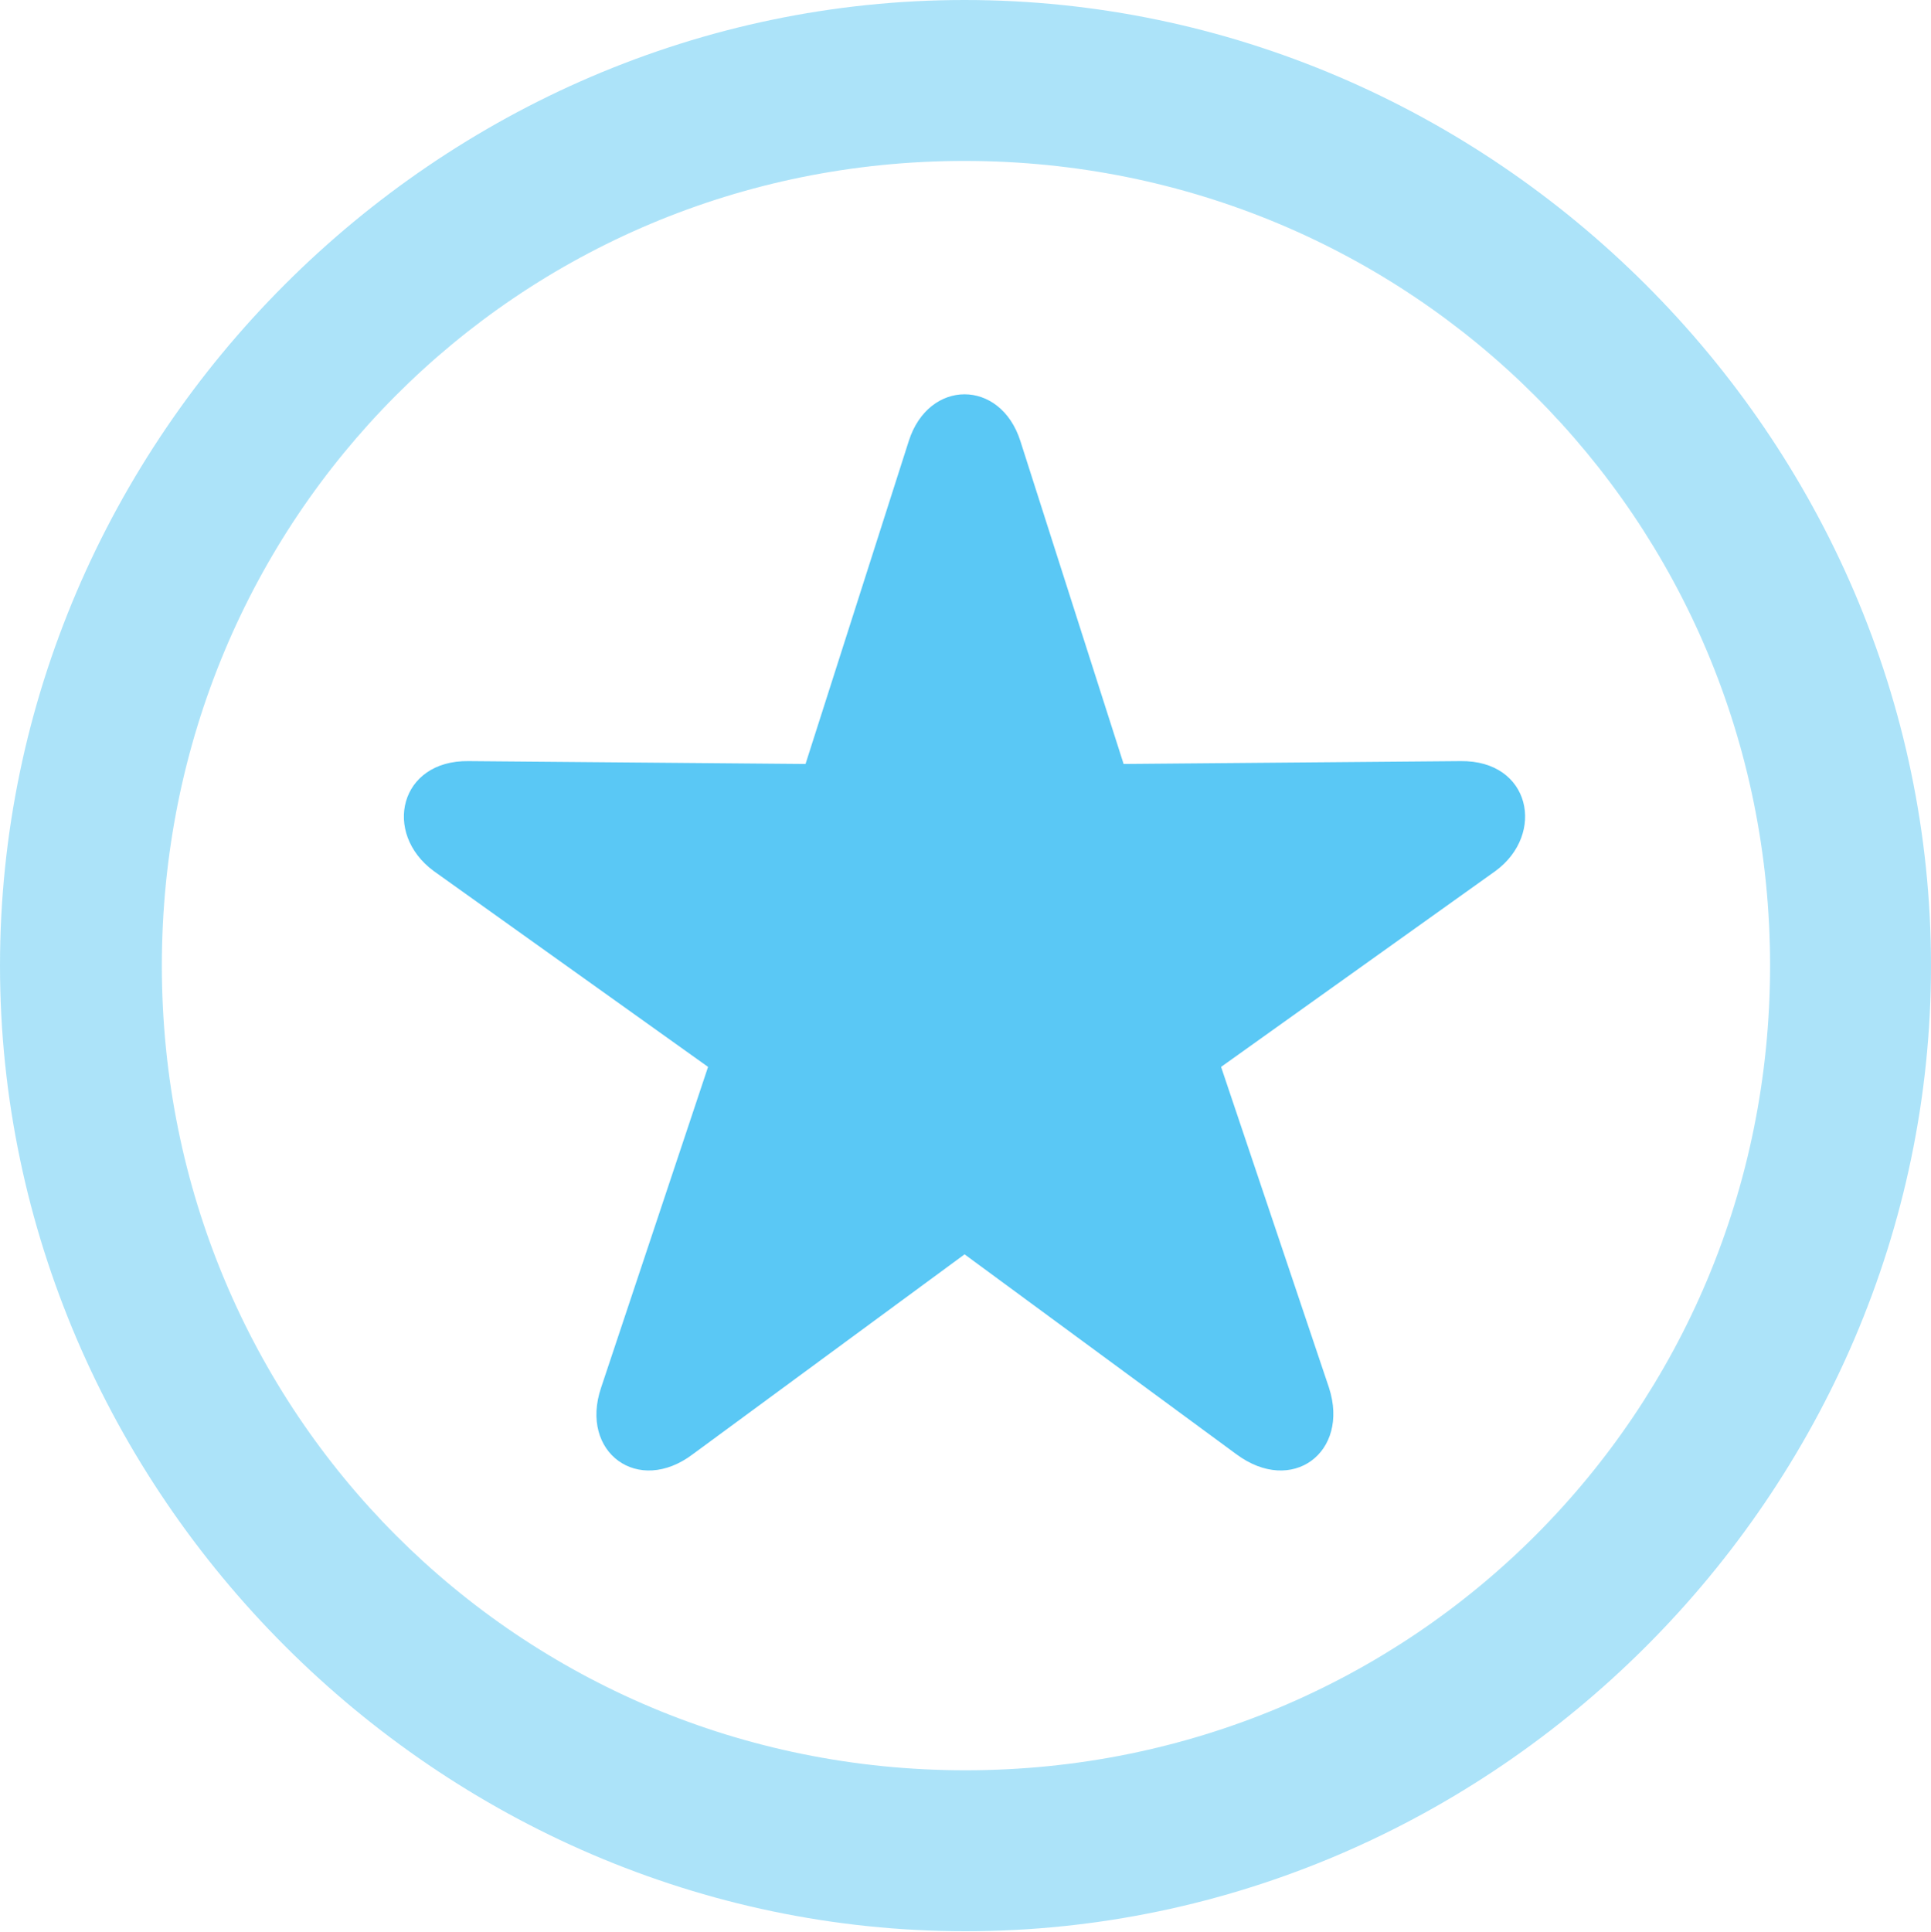 <?xml version="1.0" encoding="UTF-8"?>
<!--Generator: Apple Native CoreSVG 175.5-->
<!DOCTYPE svg
PUBLIC "-//W3C//DTD SVG 1.1//EN"
       "http://www.w3.org/Graphics/SVG/1.1/DTD/svg11.dtd">
<svg version="1.1" xmlns="http://www.w3.org/2000/svg" xmlns:xlink="http://www.w3.org/1999/xlink" width="24.902" height="24.915">
 <g>
  <rect height="24.915" opacity="0" width="24.902" x="0" y="0"/>
  <path d="M12.451 24.902C19.263 24.902 24.902 19.25 24.902 12.451C24.902 5.64 19.25 0 12.439 0C5.64 0 0 5.64 0 12.451C0 19.25 5.652 24.902 12.451 24.902ZM12.451 22.827C6.689 22.827 2.087 18.213 2.087 12.451C2.087 6.689 6.677 2.075 12.439 2.075C18.201 2.075 22.827 6.689 22.827 12.451C22.827 18.213 18.213 22.827 12.451 22.827Z" fill="#5ac8f5" fill-opacity="0.5"/>
  <path d="M8.936 18.75L12.439 16.174L15.942 18.75C16.663 19.287 17.407 18.726 17.139 17.895L15.747 13.757L19.287 11.23C19.934 10.754 19.739 9.802 18.835 9.814L14.49 9.851L13.159 5.688C12.903 4.883 11.975 4.883 11.719 5.688L10.388 9.851L6.042 9.814C5.151 9.802 4.932 10.742 5.591 11.23L9.131 13.757L7.751 17.895C7.471 18.726 8.228 19.287 8.936 18.75Z" fill="#5ac8f5"/>
 </g>
</svg>
